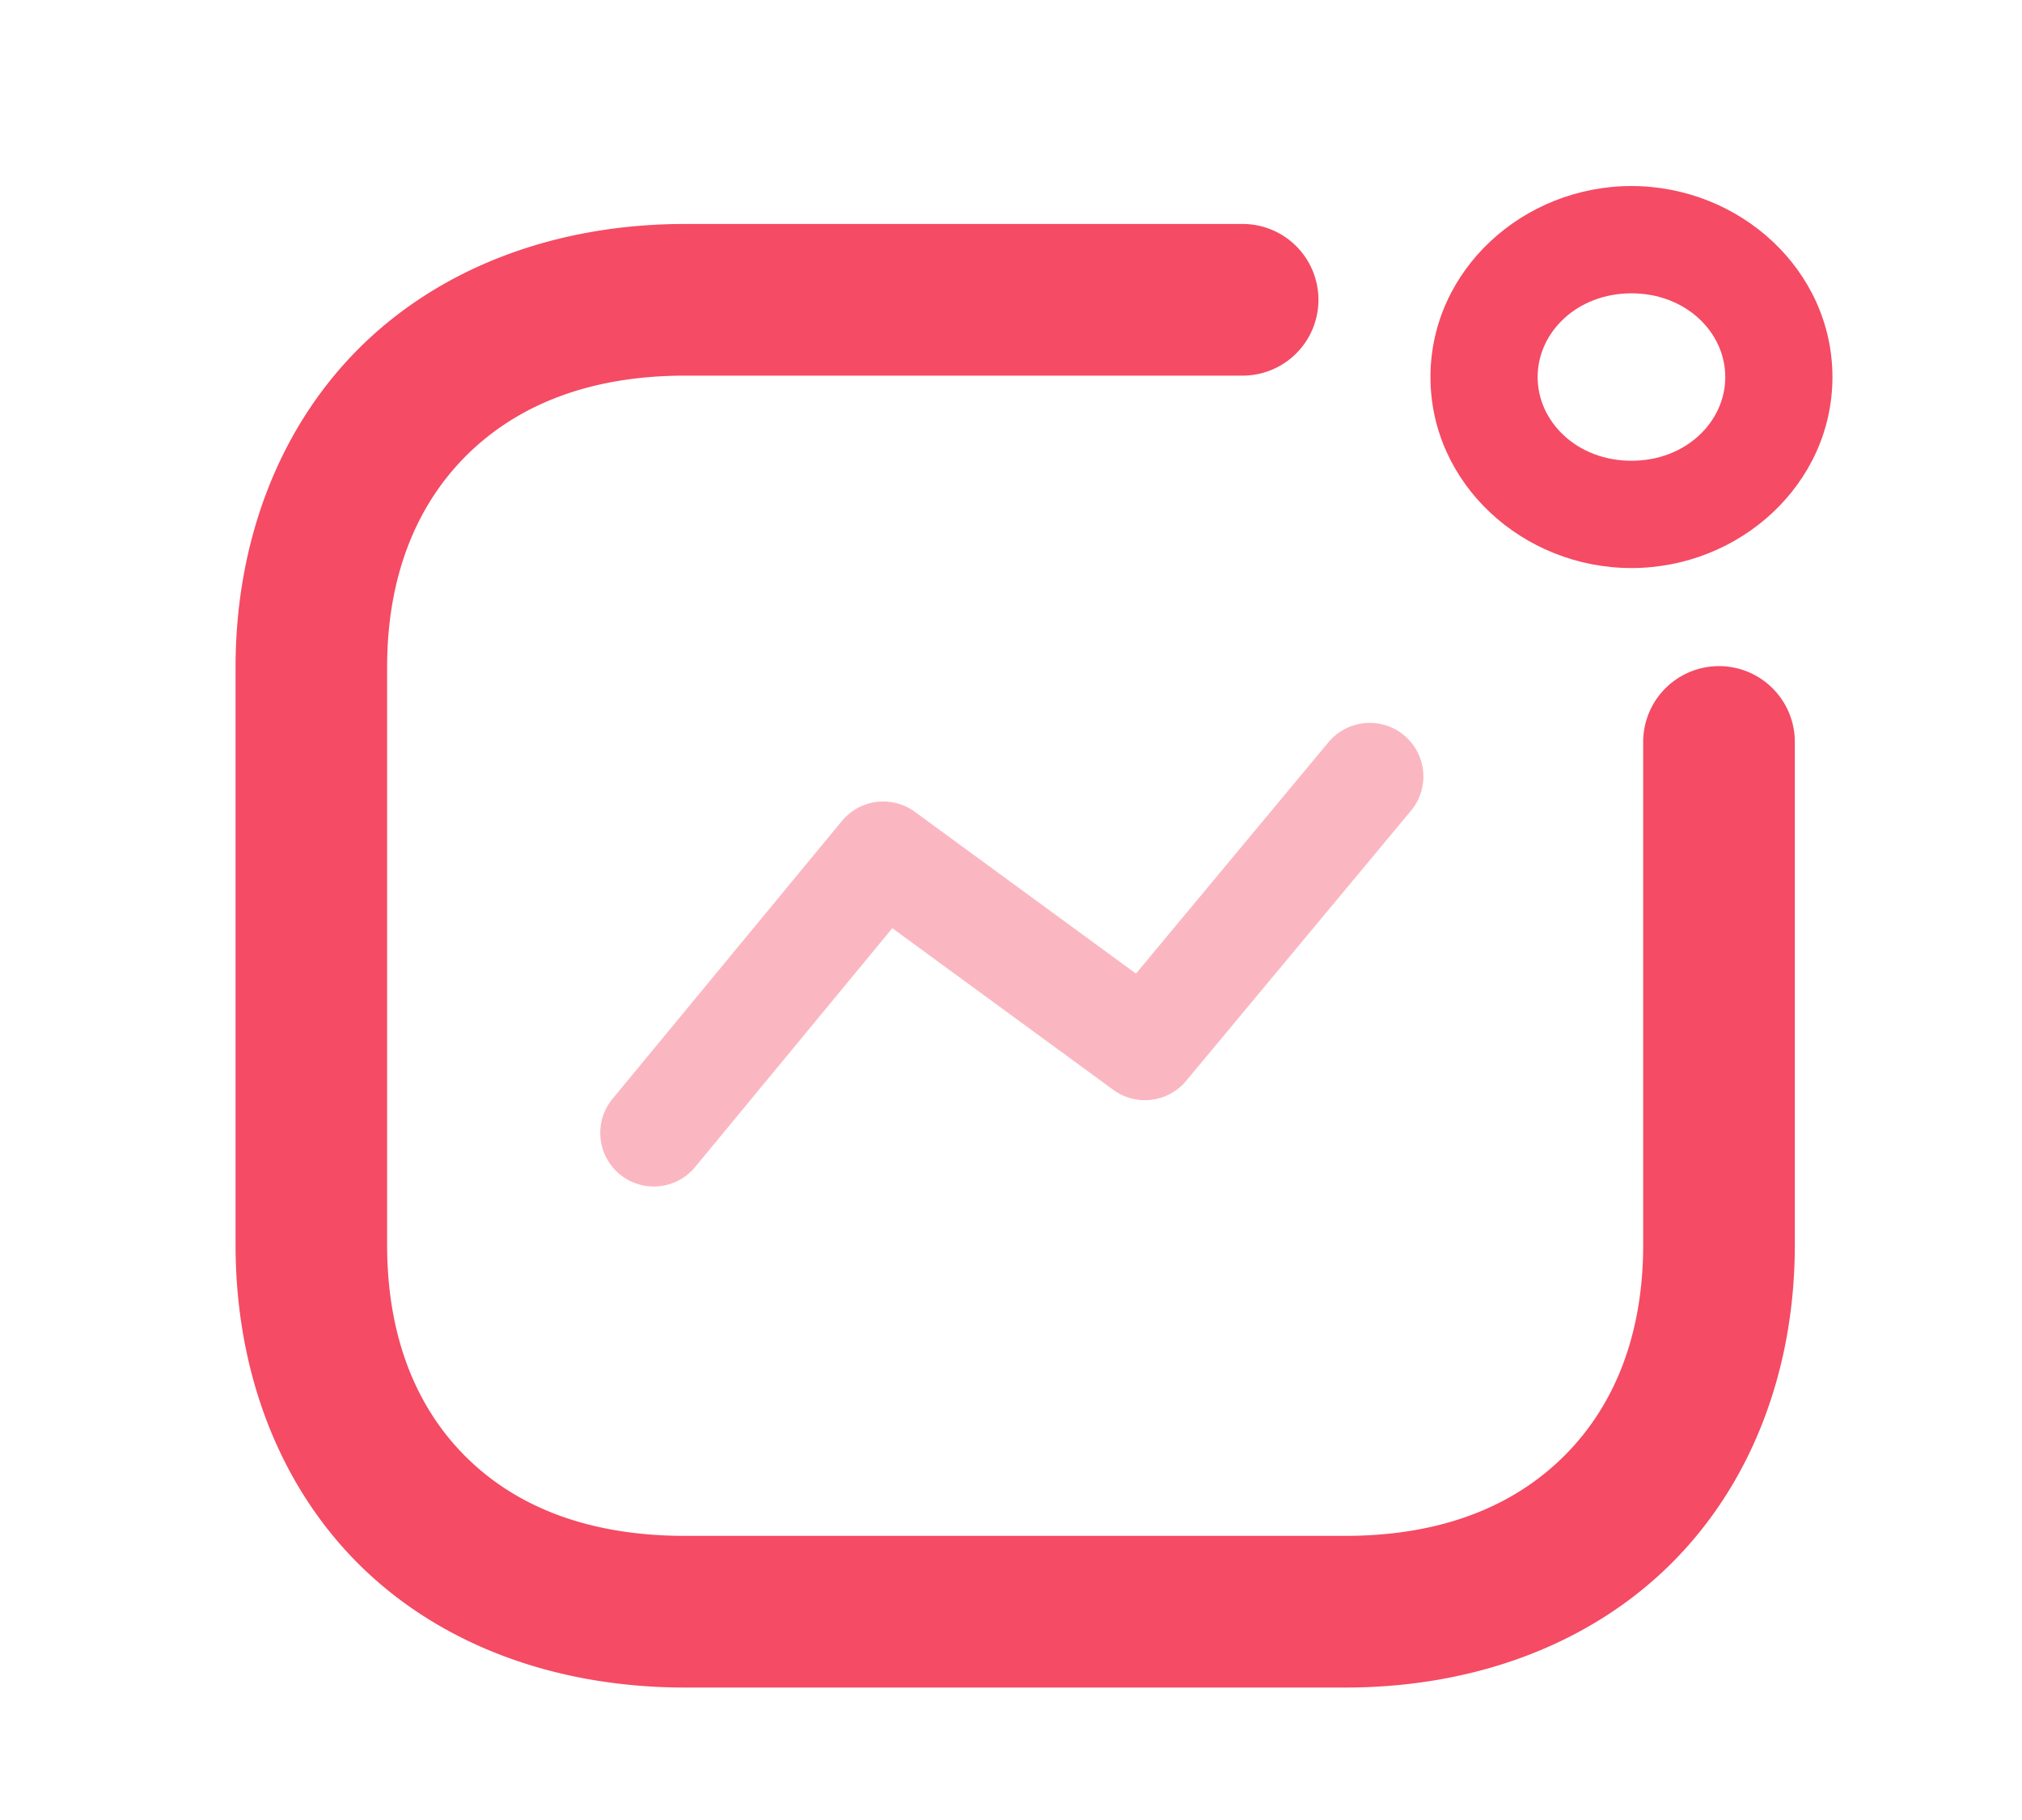 <?xml version="1.0" encoding="UTF-8" standalone="no"?>
<svg
   width="20"
   height="18"
   viewBox="0 0 20 18"
   fill="none"
   version="1.1"
   id="svg233"
   sodipodi:docname="new-videos.svg"
   inkscape:version="1.1 (c4e8f9e, 2021-05-24)"
   xmlns:inkscape="http://www.inkscape.org/namespaces/inkscape"
   xmlns:sodipodi="http://sodipodi.sourceforge.net/DTD/sodipodi-0.dtd"
   xmlns="http://www.w3.org/2000/svg"
   xmlns:svg="http://www.w3.org/2000/svg">
  <defs
     id="defs237" />
  <sodipodi:namedview
     id="namedview235"
     pagecolor="#ffffff"
     bordercolor="#666666"
     borderopacity="1.0"
     inkscape:pageshadow="2"
     inkscape:pageopacity="0.0"
     inkscape:pagecheckerboard="0"
     showgrid="false"
     inkscape:zoom="9.3062733"
     inkscape:cx="5.4264471"
     inkscape:cy="10.691713"
     inkscape:window-width="1296"
     inkscape:window-height="809"
     inkscape:window-x="0"
     inkscape:window-y="23"
     inkscape:window-maximized="0"
     inkscape:current-layer="svg233" />
  <path
     style="color:#000000;fill:#f54b64;stroke-linecap:round;stroke-linejoin:round;-inkscape-stroke:none;opacity:0.4"
     d="M 13.498,7.152 A 0.53,0.53 0 0 0 13.139,7.342 L 11.236,9.629 9.049,8.029 A 0.53,0.53 0 0 0 8.328,8.119 L 6.059,10.867 A 0.53,0.53 0 0 0 6.129,11.613 0.53,0.53 0 0 0 6.875,11.543 L 8.826,9.18 11.012,10.779 a 0.53,0.53 0 0 0 0.721,-0.09 L 13.955,8.02 A 0.53,0.53 0 0 0 13.887,7.271 0.53,0.53 0 0 0 13.498,7.152 Z"
     id="path227" />
  <path
     style="color:#000000;fill:#f54b64;stroke-linecap:round;stroke-linejoin:round;-inkscape-stroke:none"
     d="m 16.137,1.84 c -1.072,0 -1.988,0.831 -1.988,1.889 0,1.058 0.916,1.889 1.988,1.889 1.072,0 1.988,-0.831 1.988,-1.889 0,-1.058 -0.916,-1.889 -1.988,-1.889 z m 0,1.061 c 0.538,0 0.928,0.385 0.928,0.828 0,0.443 -0.39,0.828 -0.928,0.828 -0.538,0 -0.928,-0.385 -0.928,-0.828 0,-0.443 0.39,-0.828 0.928,-0.828 z"
     id="ellipse229" />
  <path
     style="color:#000000;fill:#f54b64;stroke-linecap:round;stroke-linejoin:round;-inkscape-stroke:none"
     d="m 6.779,2.215 c -1.307,0 -2.447,0.445 -3.238,1.24 C 2.75,4.25 2.33,5.369 2.33,6.6 v 5.711 c 0,1.227 0.412,2.345 1.201,3.141 0.789,0.795 1.93,1.238 3.248,1.238 h 6.525 c 1.306,0 2.445,-0.443 3.236,-1.236 0.792,-0.794 1.213,-1.912 1.213,-3.143 V 7.338 a 0.75,0.75 0 0 0 -0.75,-0.75 0.75,0.75 0 0 0 -0.75,0.75 v 4.973 c 0,0.898 -0.288,1.593 -0.775,2.082 -0.487,0.489 -1.196,0.797 -2.174,0.797 H 6.779 c -0.993,0 -1.701,-0.308 -2.184,-0.795 -0.483,-0.487 -0.766,-1.183 -0.766,-2.084 V 6.6 c 0,-0.898 0.288,-1.596 0.775,-2.086 C 5.093,4.023 5.802,3.715 6.779,3.715 h 5.512 a 0.75,0.75 0 0 0 0.75,-0.75 0.75,0.75 0 0 0 -0.75,-0.75 z"
     id="path231" />
</svg>
